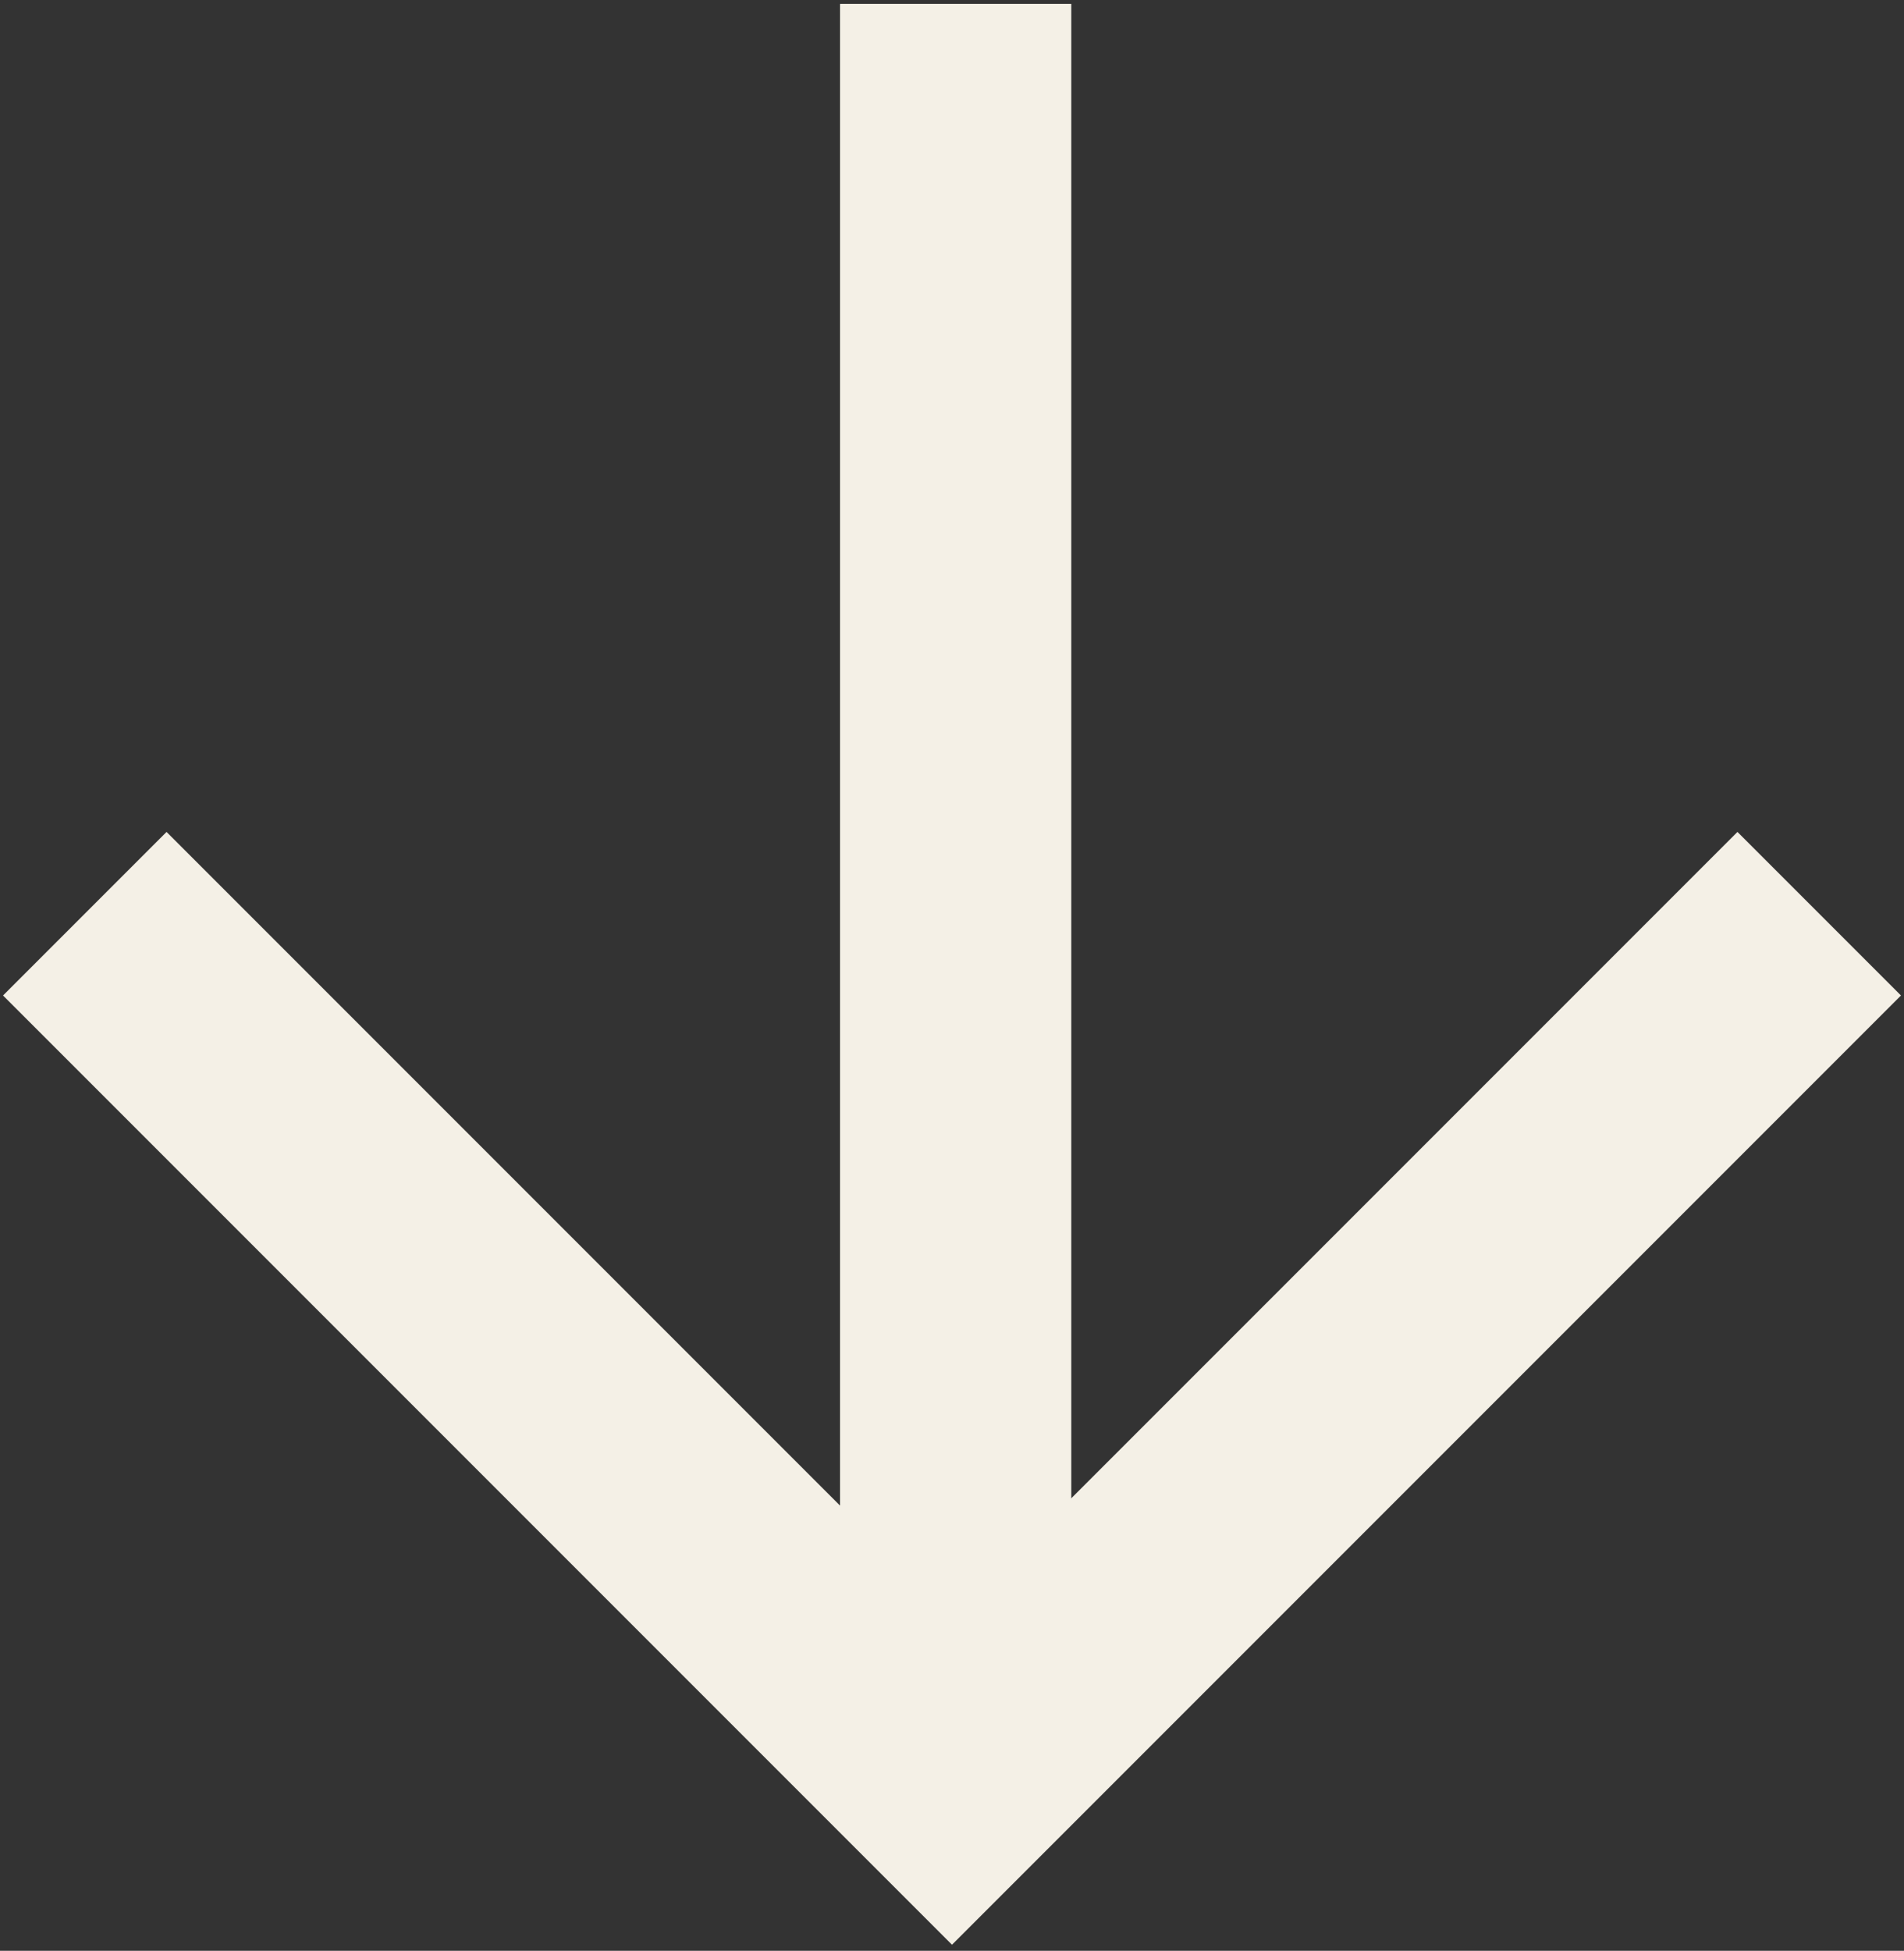 <svg width="247" height="253" viewBox="0 0 247 253" fill="none" xmlns="http://www.w3.org/2000/svg">
<rect x="0" y="0" width="247" height="253" fill="#333333" stroke="none"/>
<path d="M11 118.5L123.5 231L236 118.5" stroke="#F4F0E6" stroke-width="30"/>
<path d="M123.974 230.948L123.974 0.5" stroke="#F4F0E6" stroke-width="30"/>
</svg>
